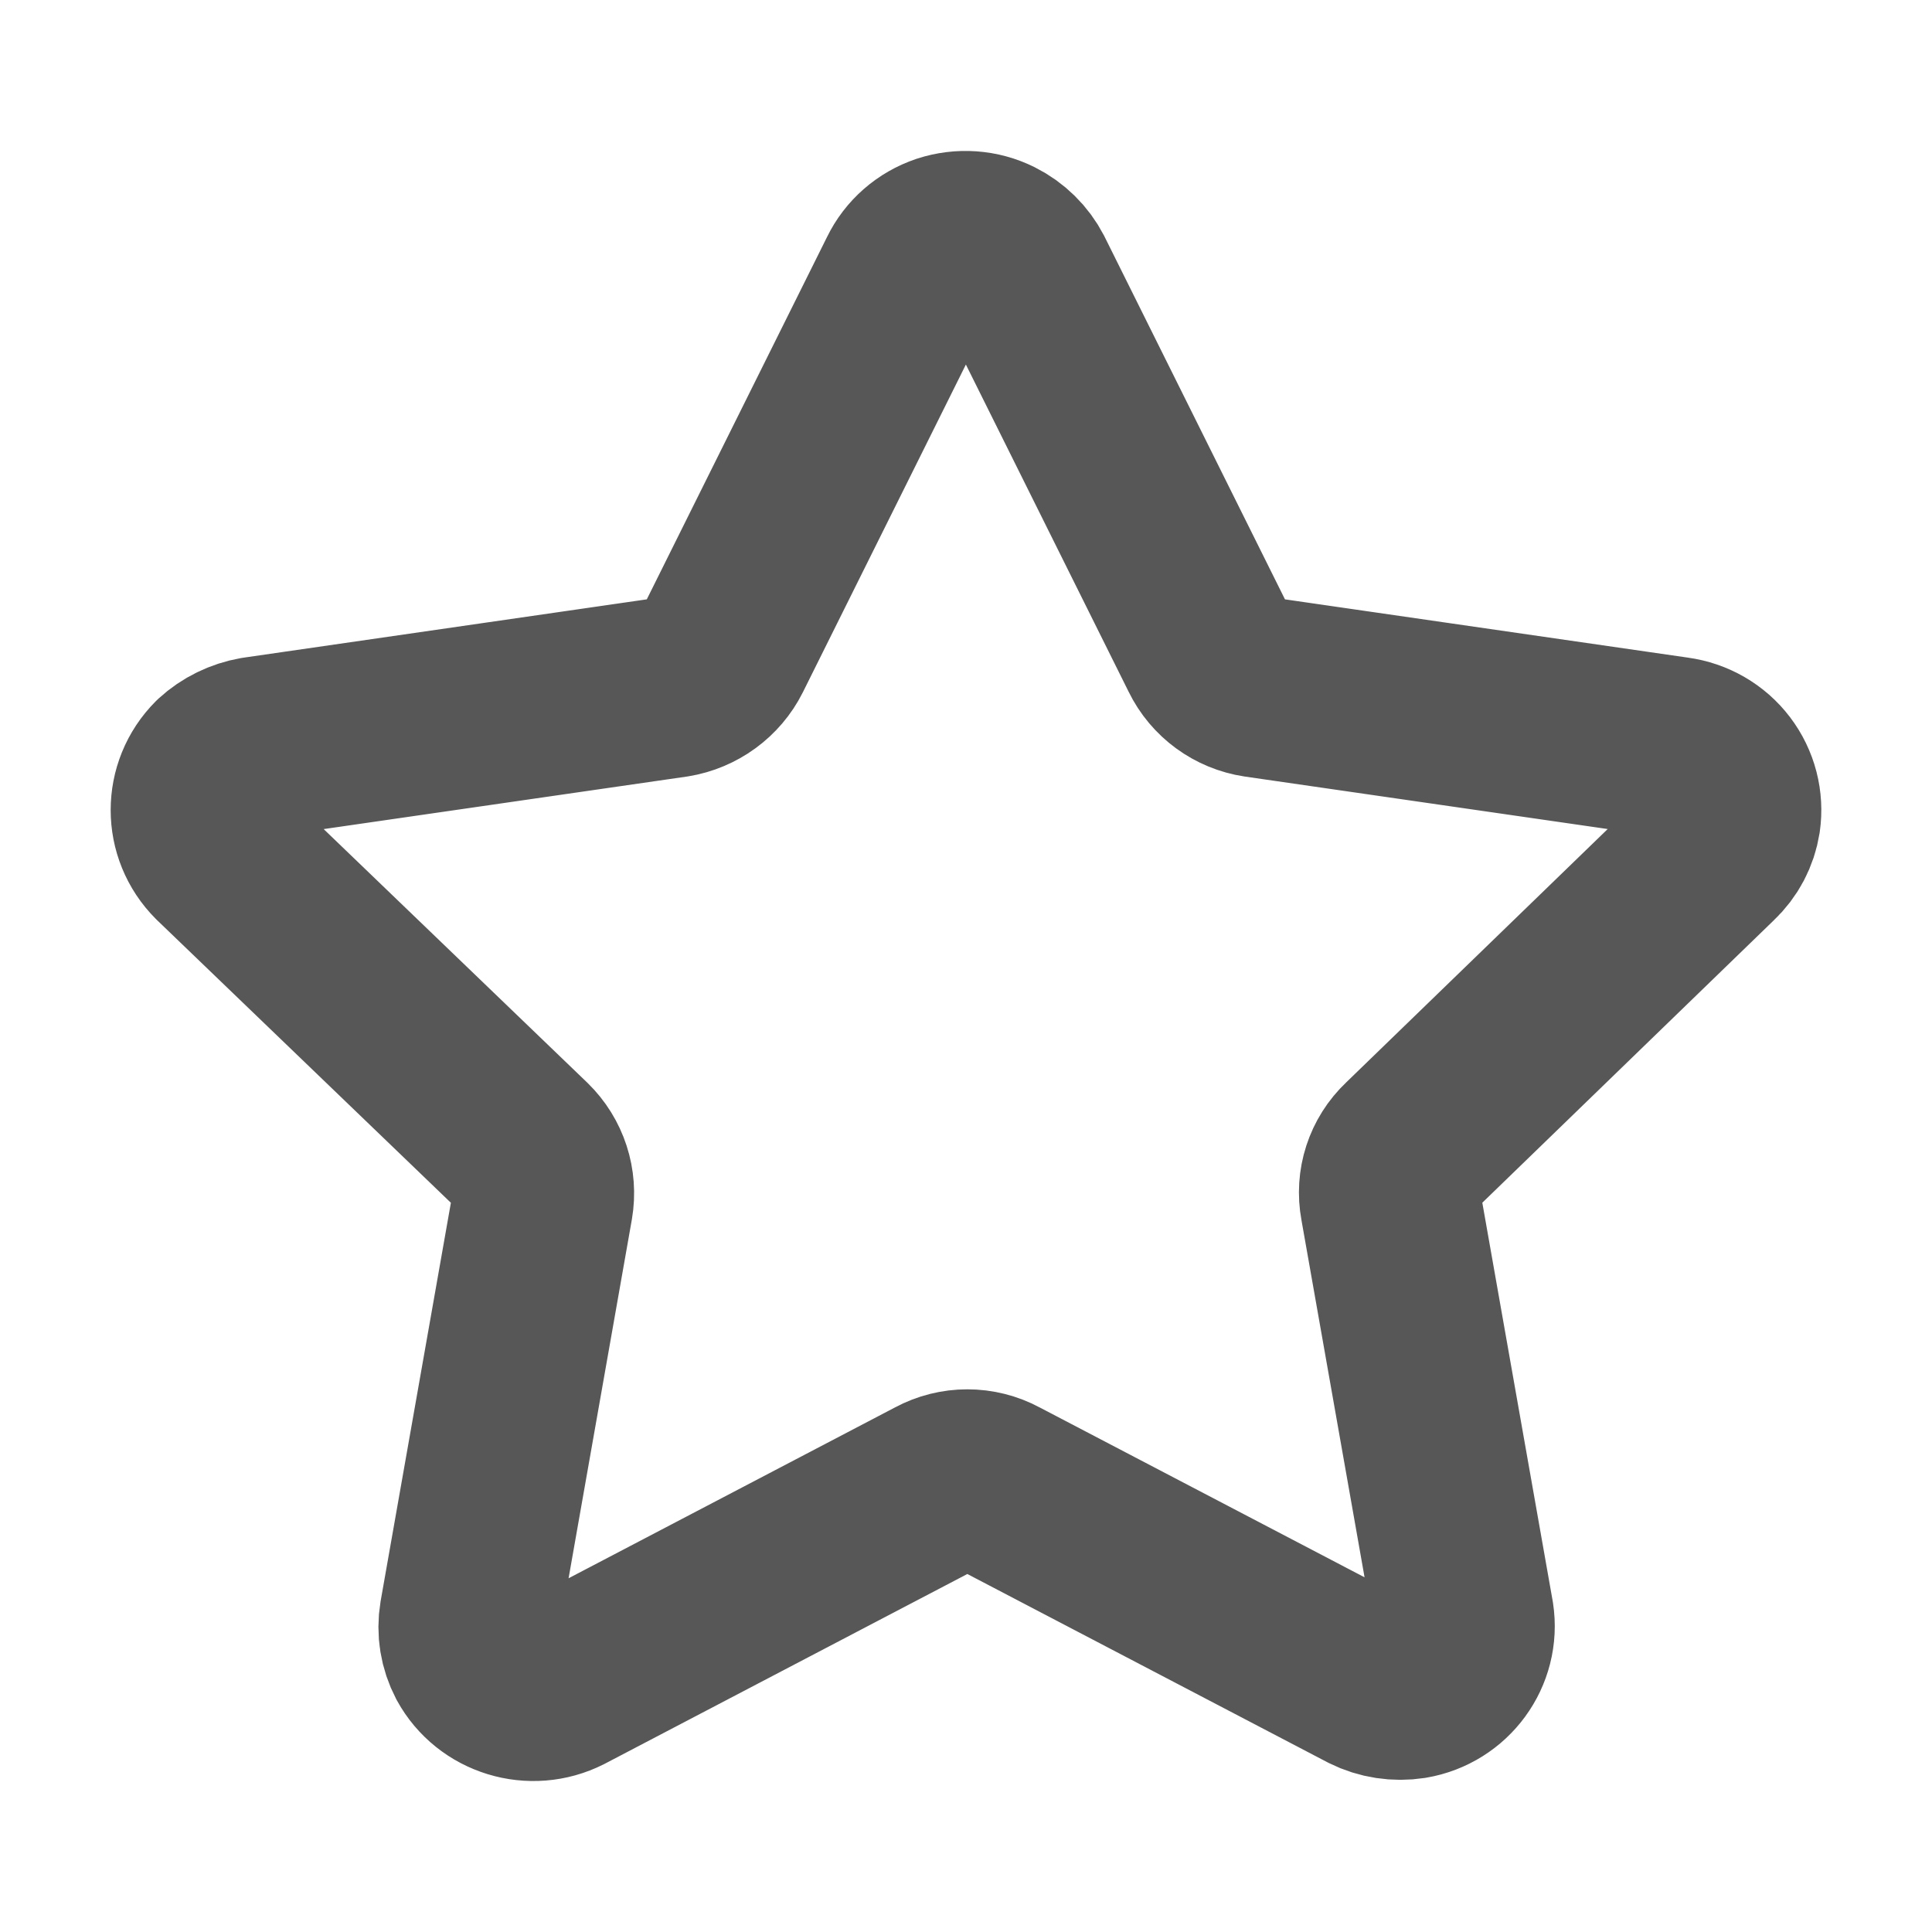 <svg width="16" height="16" viewBox="0 0 16 16" fill="none" xmlns="http://www.w3.org/2000/svg">
<g id="star 2">
<path id="Vector" d="M8.476 2.294L10.02 5.398C10.096 5.554 10.245 5.663 10.418 5.689L13.875 6.189C14.015 6.208 14.142 6.281 14.227 6.393C14.312 6.505 14.348 6.645 14.328 6.783C14.31 6.897 14.255 7.001 14.171 7.08L11.667 9.506C11.54 9.626 11.484 9.8 11.516 9.97L12.12 13.389C12.163 13.67 11.97 13.935 11.685 13.983C11.568 14.001 11.447 13.983 11.341 13.93L8.258 12.318C8.104 12.235 7.918 12.235 7.764 12.318L4.663 13.941C4.403 14.073 4.083 13.975 3.945 13.722C3.891 13.619 3.872 13.502 3.891 13.389L4.494 9.97C4.523 9.8 4.467 9.627 4.343 9.506L1.821 7.08C1.615 6.874 1.615 6.543 1.821 6.337C1.905 6.26 2.01 6.209 2.123 6.189L5.58 5.689C5.752 5.661 5.901 5.552 5.978 5.398L7.522 2.294C7.583 2.168 7.693 2.072 7.827 2.027C7.962 1.983 8.108 1.993 8.234 2.056C8.338 2.108 8.423 2.192 8.476 2.294Z" stroke="#575757" stroke-width="1.5" stroke-linecap="round" stroke-linejoin="round"/>
</g>
</svg>

